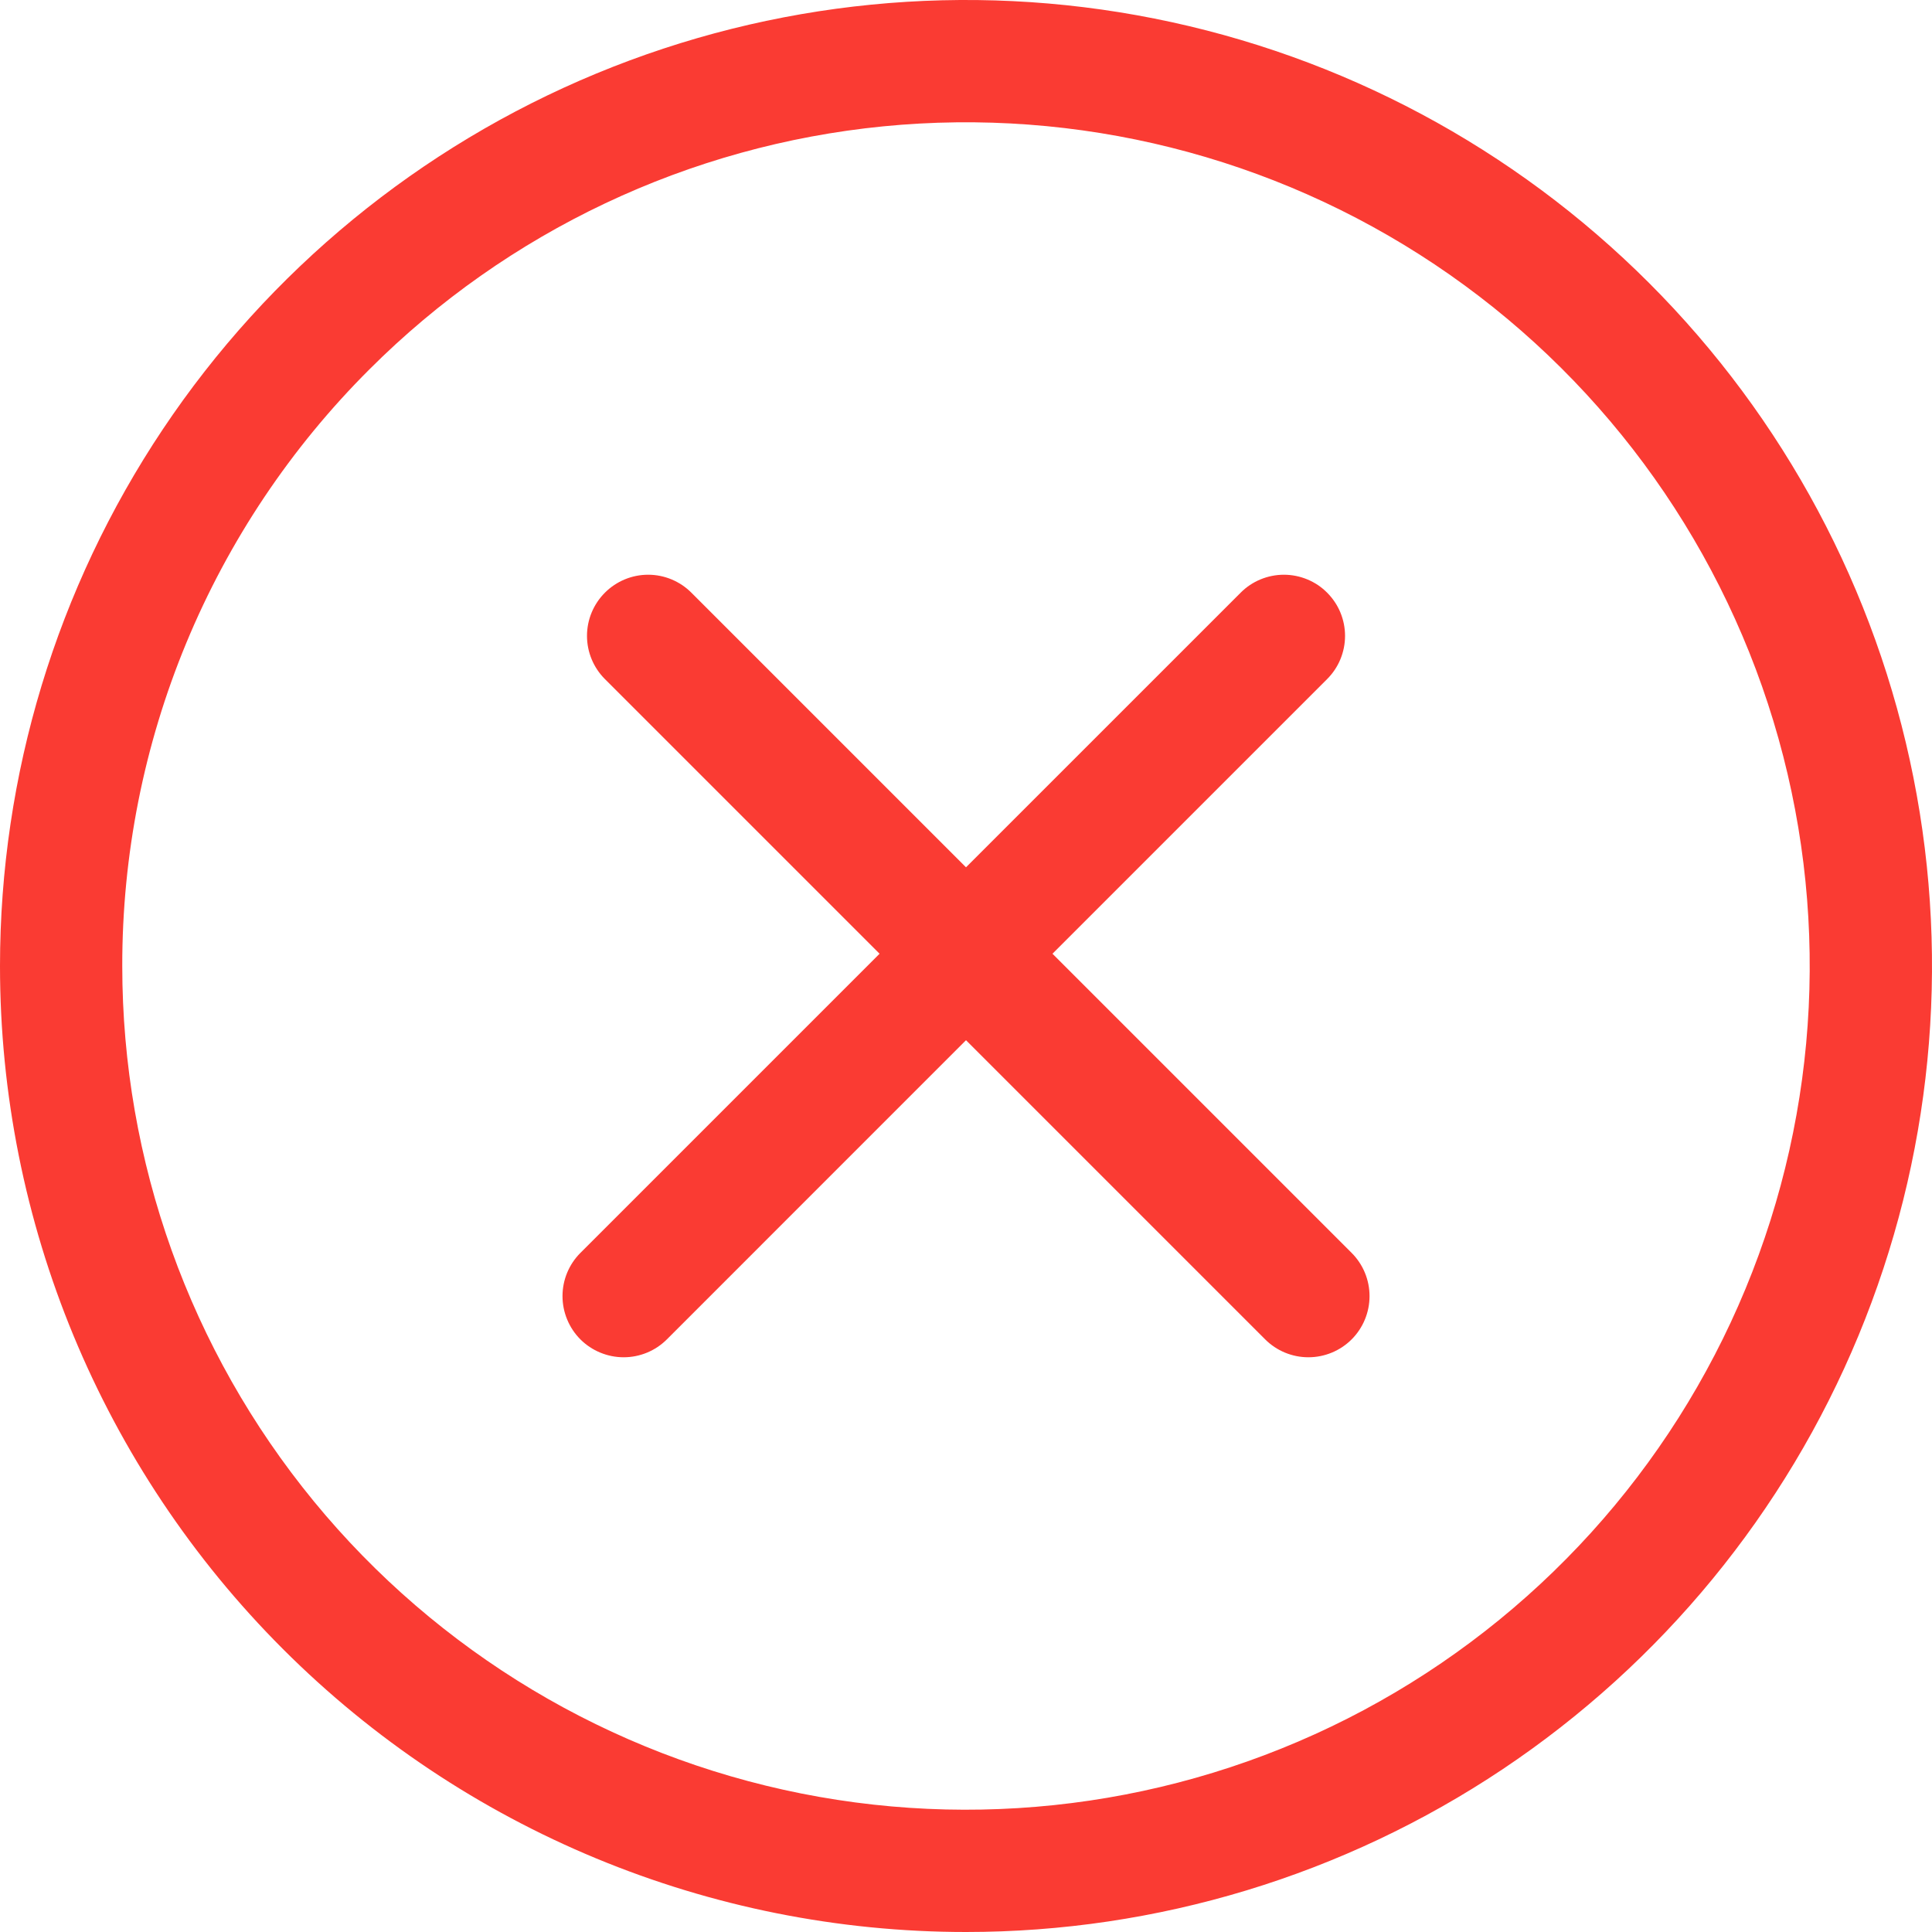 <svg  viewBox="0 0 46 46" fill="#FA3B33" xmlns="http://www.w3.org/2000/svg">
<path d="M23 46C27.549 46 31.996 44.651 35.778 42.124C39.56 39.596 42.508 36.004 44.249 31.802C45.99 27.599 46.446 22.974 45.558 18.513C44.671 14.051 42.48 9.953 39.263 6.737C36.047 3.52 31.949 1.329 27.487 0.442C23.026 -0.446 18.401 0.01 14.198 1.751C9.996 3.492 6.403 6.44 3.876 10.222C1.349 14.004 0 18.451 0 23C0 29.1 2.423 34.95 6.737 39.263C11.05 43.577 16.9 46 23 46ZM8.795 8.795C12.082 5.509 16.406 3.464 21.031 3.008C25.656 2.553 30.296 3.715 34.161 6.297C38.025 8.879 40.874 12.721 42.224 17.169C43.573 21.616 43.338 26.394 41.559 30.688C39.781 34.981 36.568 38.526 32.47 40.717C28.371 42.907 23.639 43.609 19.081 42.703C14.523 41.796 10.42 39.337 7.471 35.744C4.523 32.151 2.911 27.648 2.911 23C2.908 20.361 3.425 17.748 4.435 15.31C5.445 12.872 6.927 10.658 8.795 8.795Z" />
<path d="M15.878 31.89L23 24.767L30.123 31.89C30.396 32.163 30.766 32.316 31.152 32.316C31.538 32.316 31.909 32.163 32.182 31.89C32.455 31.617 32.608 31.246 32.608 30.86C32.608 30.474 32.455 30.104 32.182 29.831L25.059 22.708L31.598 16.169C31.733 16.034 31.841 15.874 31.914 15.697C31.987 15.52 32.025 15.331 32.025 15.14C32.025 14.949 31.987 14.759 31.914 14.583C31.841 14.406 31.733 14.246 31.598 14.111C31.463 13.975 31.303 13.868 31.126 13.795C30.949 13.722 30.76 13.684 30.569 13.684C30.378 13.684 30.189 13.722 30.012 13.795C29.835 13.868 29.675 13.975 29.54 14.111L23 20.65L16.461 14.111C16.188 13.838 15.818 13.684 15.432 13.684C15.046 13.684 14.676 13.838 14.403 14.111C14.13 14.384 13.976 14.754 13.976 15.14C13.976 15.526 14.13 15.896 14.403 16.169L20.942 22.708L13.819 29.831C13.546 30.104 13.393 30.474 13.393 30.86C13.393 31.052 13.431 31.241 13.504 31.417C13.577 31.594 13.684 31.755 13.819 31.89C13.954 32.025 14.115 32.132 14.292 32.205C14.468 32.278 14.658 32.316 14.849 32.316C15.235 32.316 15.605 32.163 15.878 31.89Z" />
</svg>
